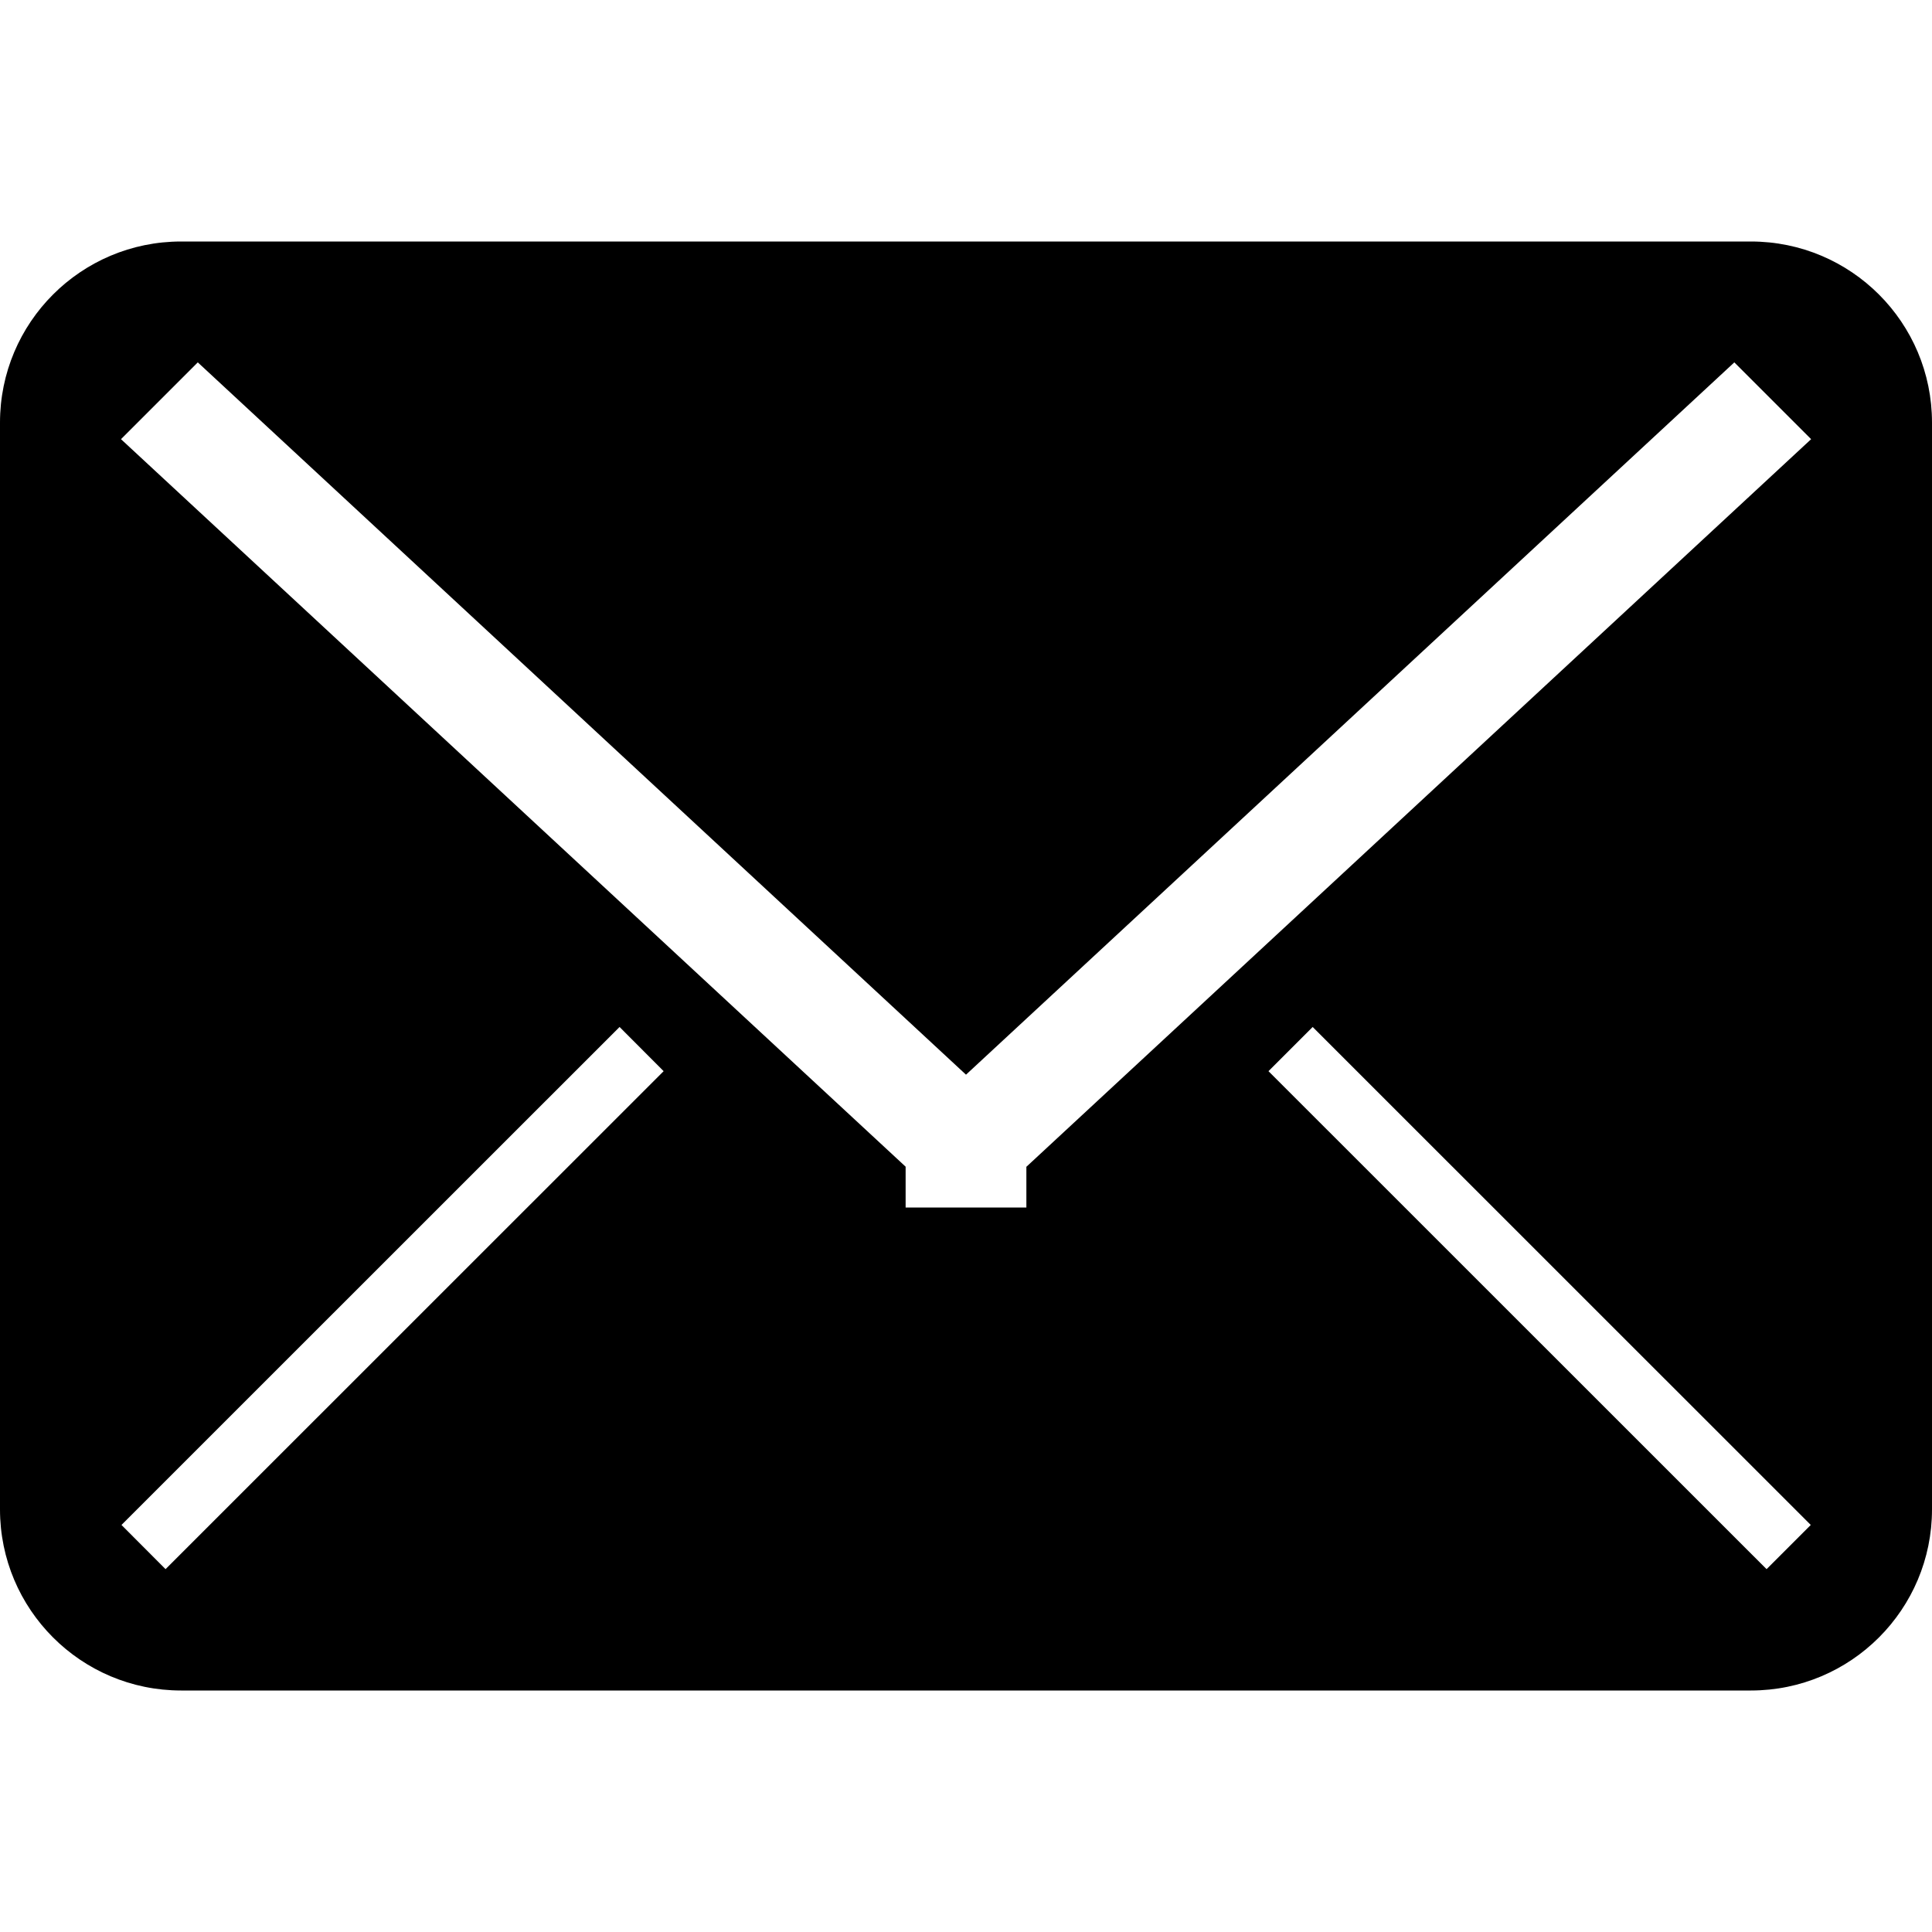 <svg viewBox="0 0 16 16">
<path d="M14.5 2h-13c-0.829 0-1.5 0.671-1.5 1.5v9c0 0.828 0.671 1.5 1.5 1.5h13c0.829 0 1.5-0.672 1.5-1.5v-9c0-0.829-0.671-1.5-1.5-1.5zM1.371 12.995l-0.365-0.366 4.125-4.124 0.365 0.366-4.125 4.124zM14.63 12.995l-4.125-4.124 0.366-0.366 4.125 4.124-0.366 0.366zM8.5 9.662v0.338h-1v-0.338l-6.498-6.025 0.636-0.636 6.362 5.899 6.363-5.899 0.636 0.636-6.498 6.025z"></path>
</svg>

